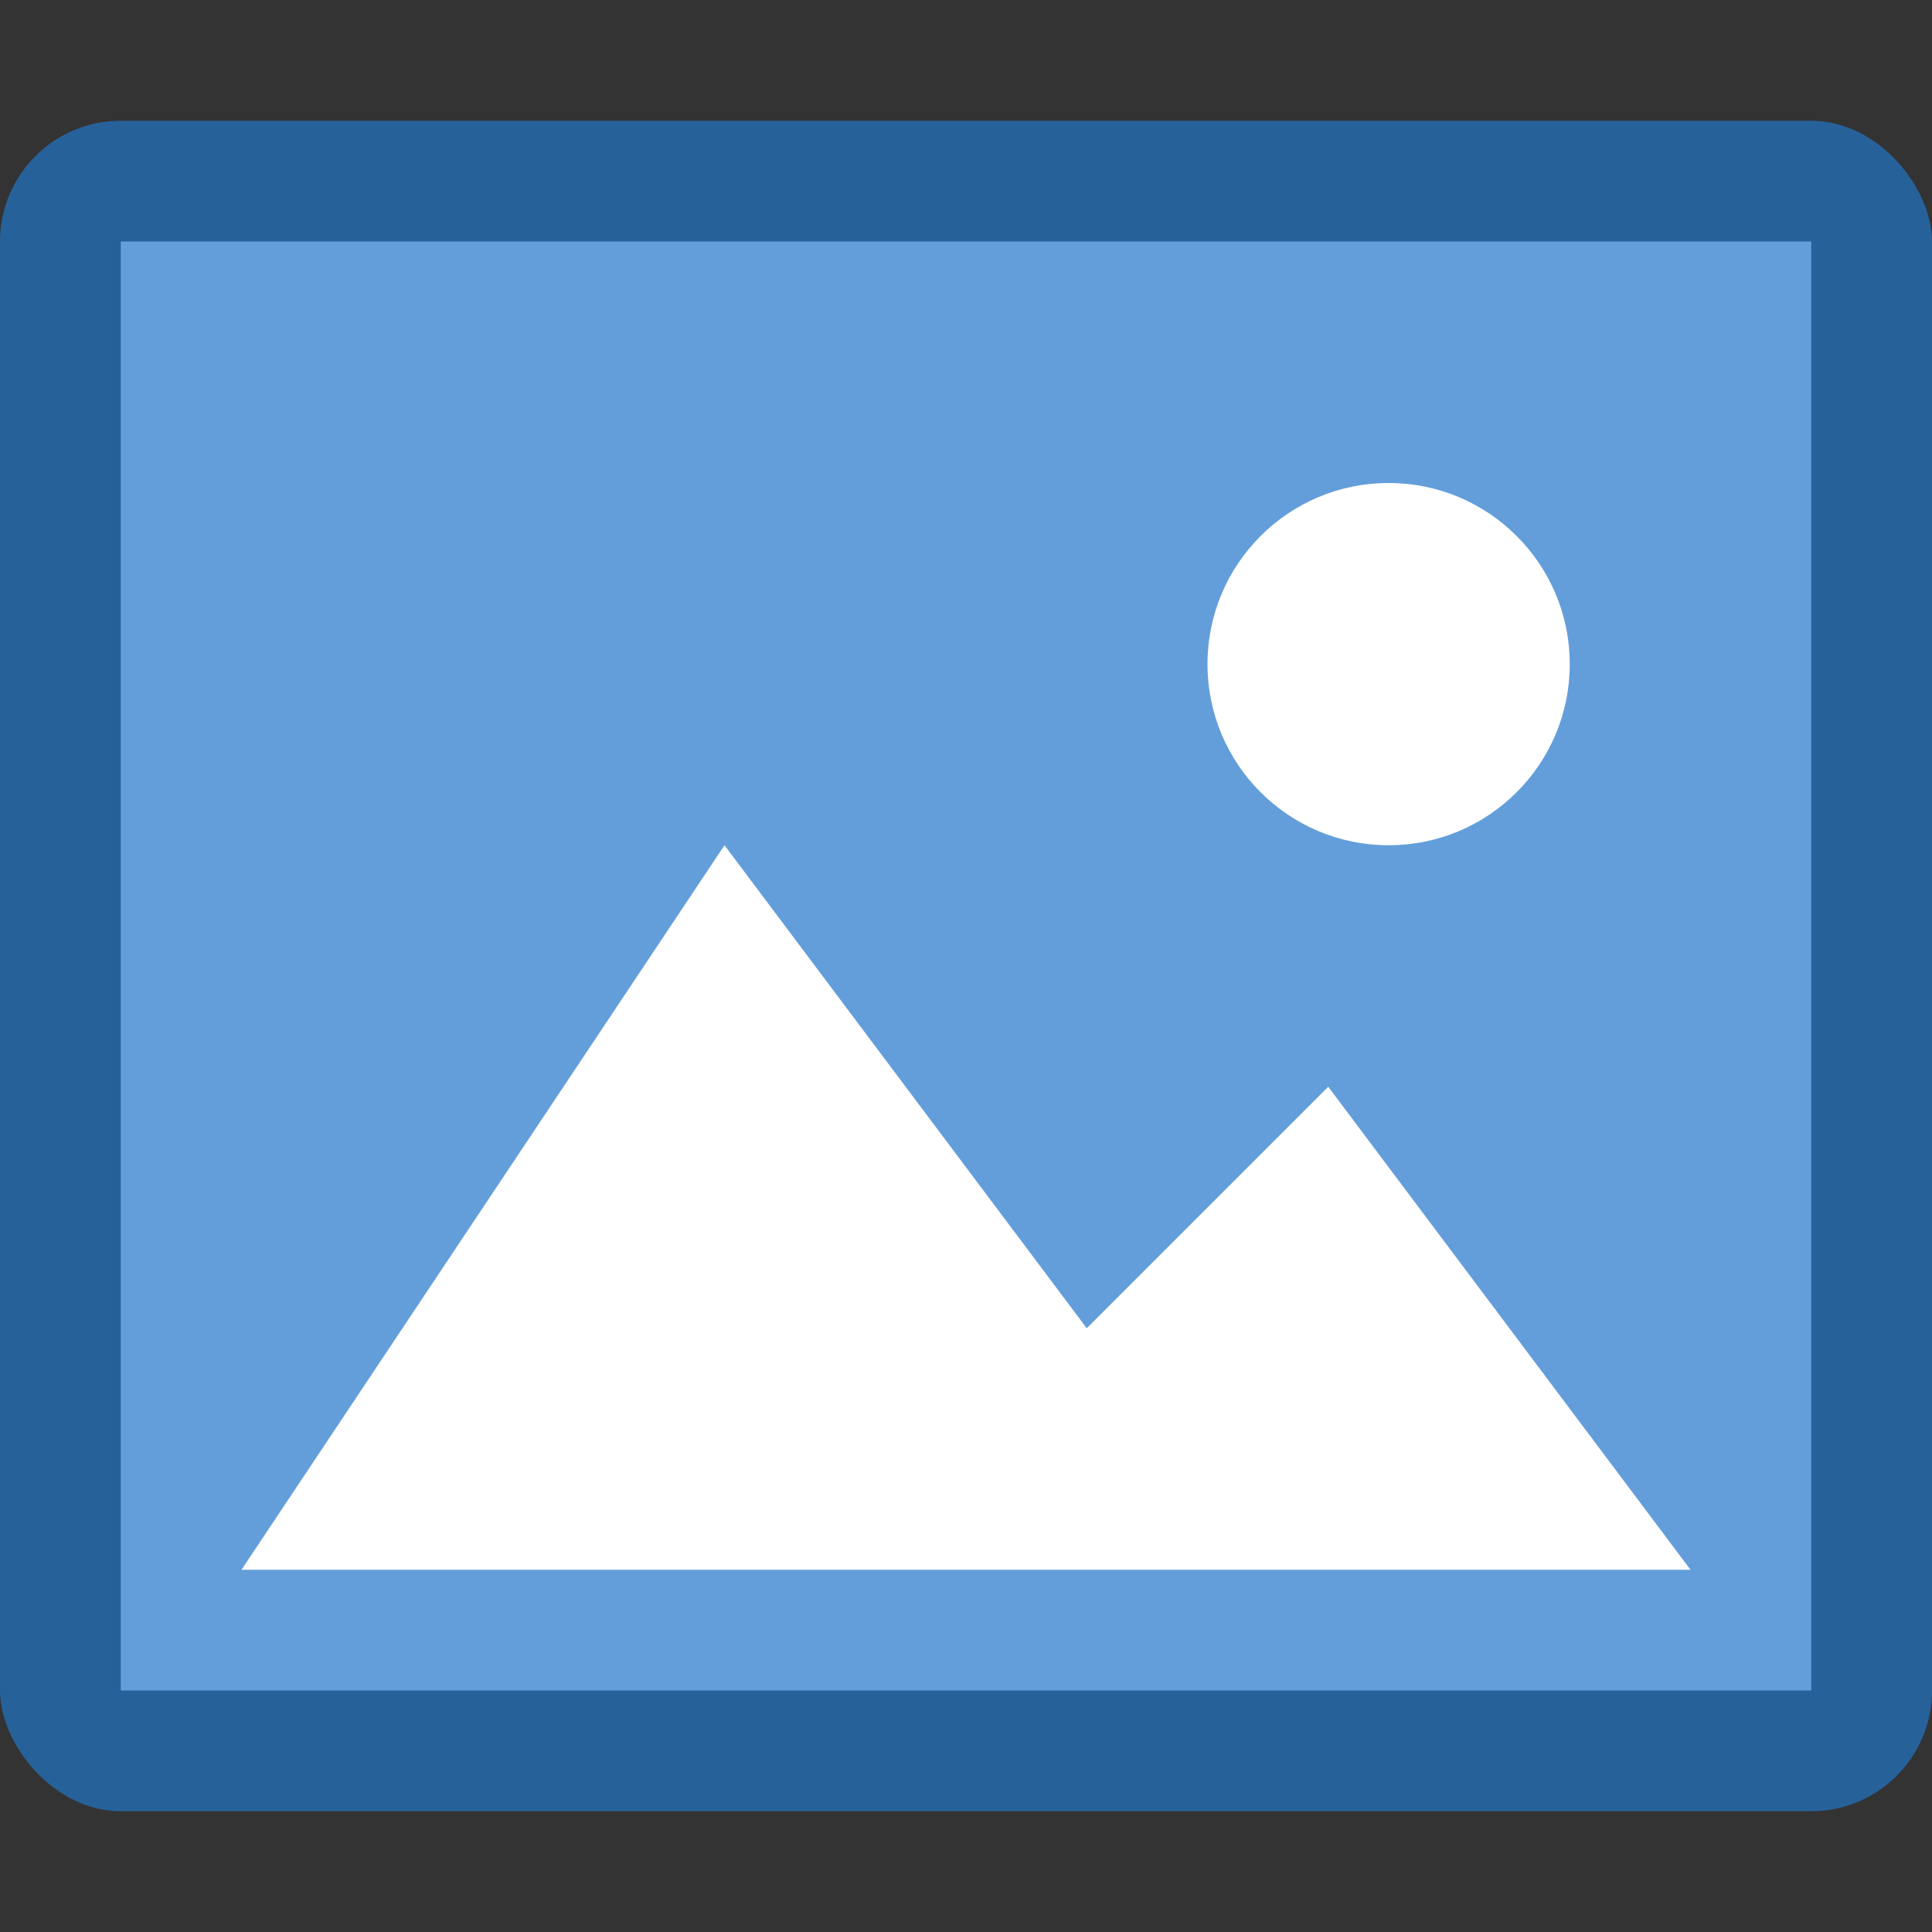 <?xml version="1.0" encoding="UTF-8" standalone="no"?>
<!-- Created with Inkscape (http://www.inkscape.org/) -->

<svg
   width="16"
   height="16"
   viewBox="0 0 16 16"
   version="1.1"
   id="svg5"
   inkscape:version="1.2.1 (9c6d41e410, 2022-07-14)"
   sodipodi:docname="image-x-generic.svg"
   xmlns:inkscape="http://www.inkscape.org/namespaces/inkscape"
   xmlns:sodipodi="http://sodipodi.sourceforge.net/DTD/sodipodi-0.dtd"
   xmlns="http://www.w3.org/2000/svg"
   xmlns:svg="http://www.w3.org/2000/svg">
  <rect x="0" y="0" width="16" height="16" fill="#333333" stroke="none"/>
  <sodipodi:namedview
     id="namedview7"
     pagecolor="#ffffff"
     bordercolor="#000000"
     borderopacity="0.25"
     inkscape:showpageshadow="2"
     inkscape:pageopacity="0.0"
     inkscape:pagecheckerboard="0"
     inkscape:deskcolor="#d1d1d1"
     inkscape:document-units="px"
     showgrid="false"
     inkscape:zoom="49.5"
     inkscape:cx="8"
     inkscape:cy="8"
     inkscape:window-width="1920"
     inkscape:window-height="1007"
     inkscape:window-x="0"
     inkscape:window-y="0"
     inkscape:window-maximized="1"
     inkscape:current-layer="svg5" />
  <defs
     id="defs2" />
  <rect
     style="opacity:1;fill:#27619a;fill-opacity:1;stroke-width:1.833;stroke-linejoin:round"
     id="rect234"
     width="16"
     height="14"
     x="0"
     y="1"
     ry="1" />
  <rect
     style="fill:#639eda;fill-opacity:1;stroke-width:2.534;stroke-linejoin:round"
     id="rect2307"
     width="14"
     height="12"
     x="1"
     y="2" />
  <circle
     style="opacity:1;fill:#ffffff;fill-opacity:1;stroke-width:2;stroke-linecap:round;stroke-linejoin:round"
     id="path1281"
     cx="11.5"
     cy="5.5"
     r="1.5" />
  <path
     id="rect1335"
     style="opacity:1;fill:#ffffff;stroke-width:2;stroke-linecap:round;stroke-linejoin:round"
     d="m 6,7 3,4 2,-2 3,4 H 2 Z"
     sodipodi:nodetypes="cccccc" />
</svg>
